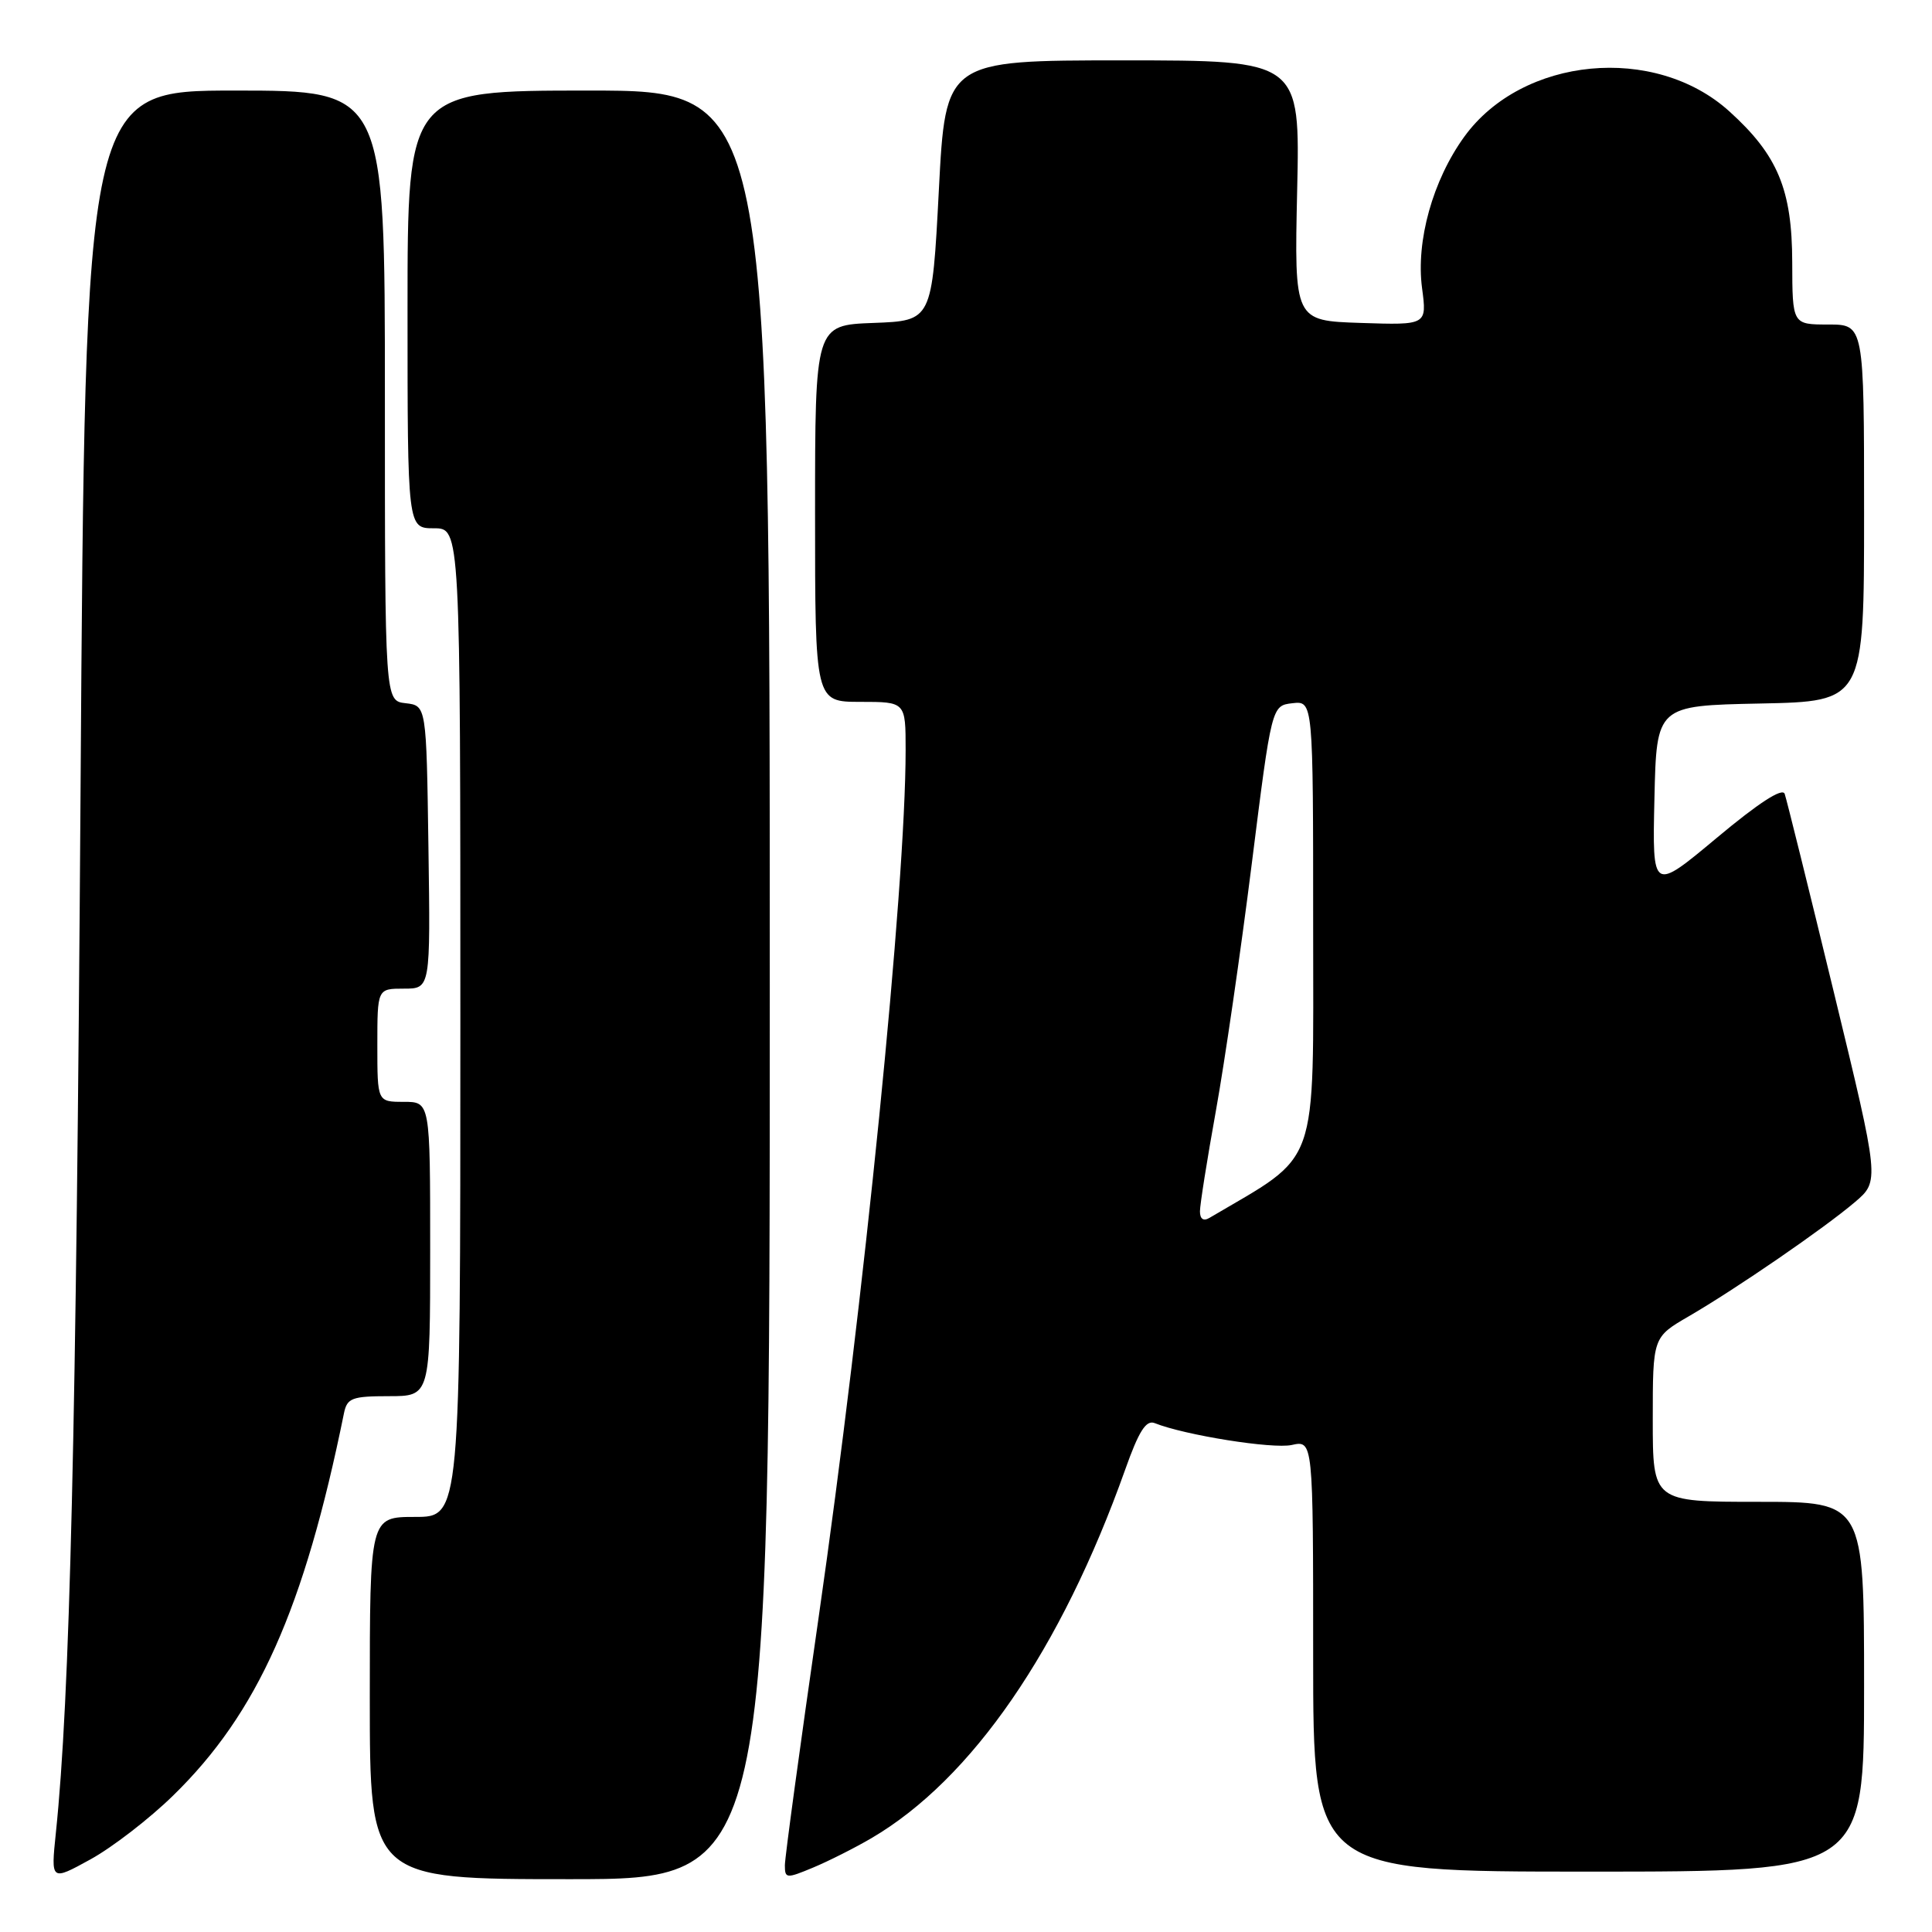 <?xml version="1.0" encoding="UTF-8" standalone="no"?>
<!DOCTYPE svg PUBLIC "-//W3C//DTD SVG 1.1//EN" "http://www.w3.org/Graphics/SVG/1.1/DTD/svg11.dtd" >
<svg xmlns="http://www.w3.org/2000/svg" xmlns:xlink="http://www.w3.org/1999/xlink" version="1.1" viewBox="0 0 256 256">
 <g >
 <path fill="currentColor"
d=" M 22.92 237.94 C 34.14 227.01 40.30 213.22 45.58 187.25 C 45.99 185.25 46.64 185.00 51.52 185.00 C 57.00 185.00 57.00 185.00 57.00 165.50 C 57.00 146.00 57.00 146.00 53.50 146.00 C 50.00 146.00 50.00 146.00 50.00 138.50 C 50.00 131.00 50.00 131.00 53.52 131.00 C 57.04 131.00 57.04 131.00 56.77 112.25 C 56.50 93.50 56.50 93.50 53.75 93.18 C 51.00 92.87 51.00 92.87 51.00 52.43 C 51.00 12.00 51.00 12.00 31.14 12.00 C 11.29 12.00 11.29 12.00 10.67 105.25 C 10.10 190.01 9.27 224.96 7.40 242.88 C 6.74 249.26 6.74 249.26 11.98 246.38 C 14.86 244.80 19.79 241.00 22.92 237.94 Z  M 102.00 130.50 C 102.00 12.00 102.00 12.00 78.00 12.00 C 54.00 12.00 54.00 12.00 54.00 41.00 C 54.00 70.00 54.00 70.00 57.50 70.00 C 61.00 70.00 61.00 70.00 61.00 135.50 C 61.00 201.00 61.00 201.00 55.00 201.00 C 49.00 201.00 49.00 201.00 49.00 225.00 C 49.00 249.00 49.00 249.00 75.50 249.00 C 102.00 249.00 102.00 249.00 102.00 130.50 Z  M 115.50 243.55 C 128.78 235.75 140.61 218.57 149.09 194.74 C 150.90 189.63 151.86 188.12 153.00 188.57 C 157.00 190.17 168.63 192.02 171.15 191.47 C 174.00 190.84 174.00 190.84 174.00 219.42 C 174.00 248.00 174.00 248.00 210.50 248.00 C 247.00 248.00 247.00 248.00 247.00 223.50 C 247.00 199.00 247.00 199.00 233.00 199.00 C 219.00 199.00 219.00 199.00 219.00 188.10 C 219.00 177.19 219.00 177.19 223.75 174.43 C 230.05 170.77 241.69 162.77 245.78 159.29 C 249.06 156.50 249.06 156.50 243.00 131.50 C 239.67 117.75 236.73 105.91 236.48 105.19 C 236.18 104.34 233.02 106.39 227.48 111.02 C 218.94 118.15 218.94 118.15 219.22 105.83 C 219.50 93.50 219.50 93.50 233.25 93.22 C 247.00 92.94 247.00 92.94 247.00 67.97 C 247.00 43.00 247.00 43.00 242.25 43.00 C 237.50 43.00 237.50 43.00 237.48 34.75 C 237.46 25.11 235.56 20.55 229.14 14.75 C 219.26 5.82 201.72 7.50 194.03 18.11 C 189.85 23.88 187.60 31.94 188.43 38.18 C 189.08 43.08 189.08 43.08 180.29 42.79 C 171.50 42.50 171.50 42.50 171.88 25.25 C 172.27 8.00 172.27 8.00 148.78 8.00 C 125.29 8.00 125.29 8.00 124.40 25.25 C 123.50 42.50 123.50 42.50 115.75 42.79 C 108.00 43.08 108.00 43.08 108.00 68.04 C 108.00 93.00 108.00 93.00 114.00 93.00 C 120.00 93.00 120.00 93.00 120.00 99.39 C 120.00 117.66 114.48 172.63 108.46 214.40 C 106.01 231.39 104.00 246.13 104.00 247.16 C 104.00 248.93 104.20 248.94 107.75 247.46 C 109.81 246.60 113.30 244.84 115.50 243.55 Z  M 159.00 160.51 C 159.00 159.63 159.95 153.64 161.11 147.20 C 162.27 140.77 164.41 126.05 165.86 114.50 C 168.50 93.50 168.50 93.50 171.25 93.18 C 174.00 92.87 174.00 92.87 174.00 122.84 C 174.00 155.45 174.99 152.69 160.25 161.38 C 159.46 161.85 159.00 161.52 159.00 160.51 Z "/>
</g>
</svg>